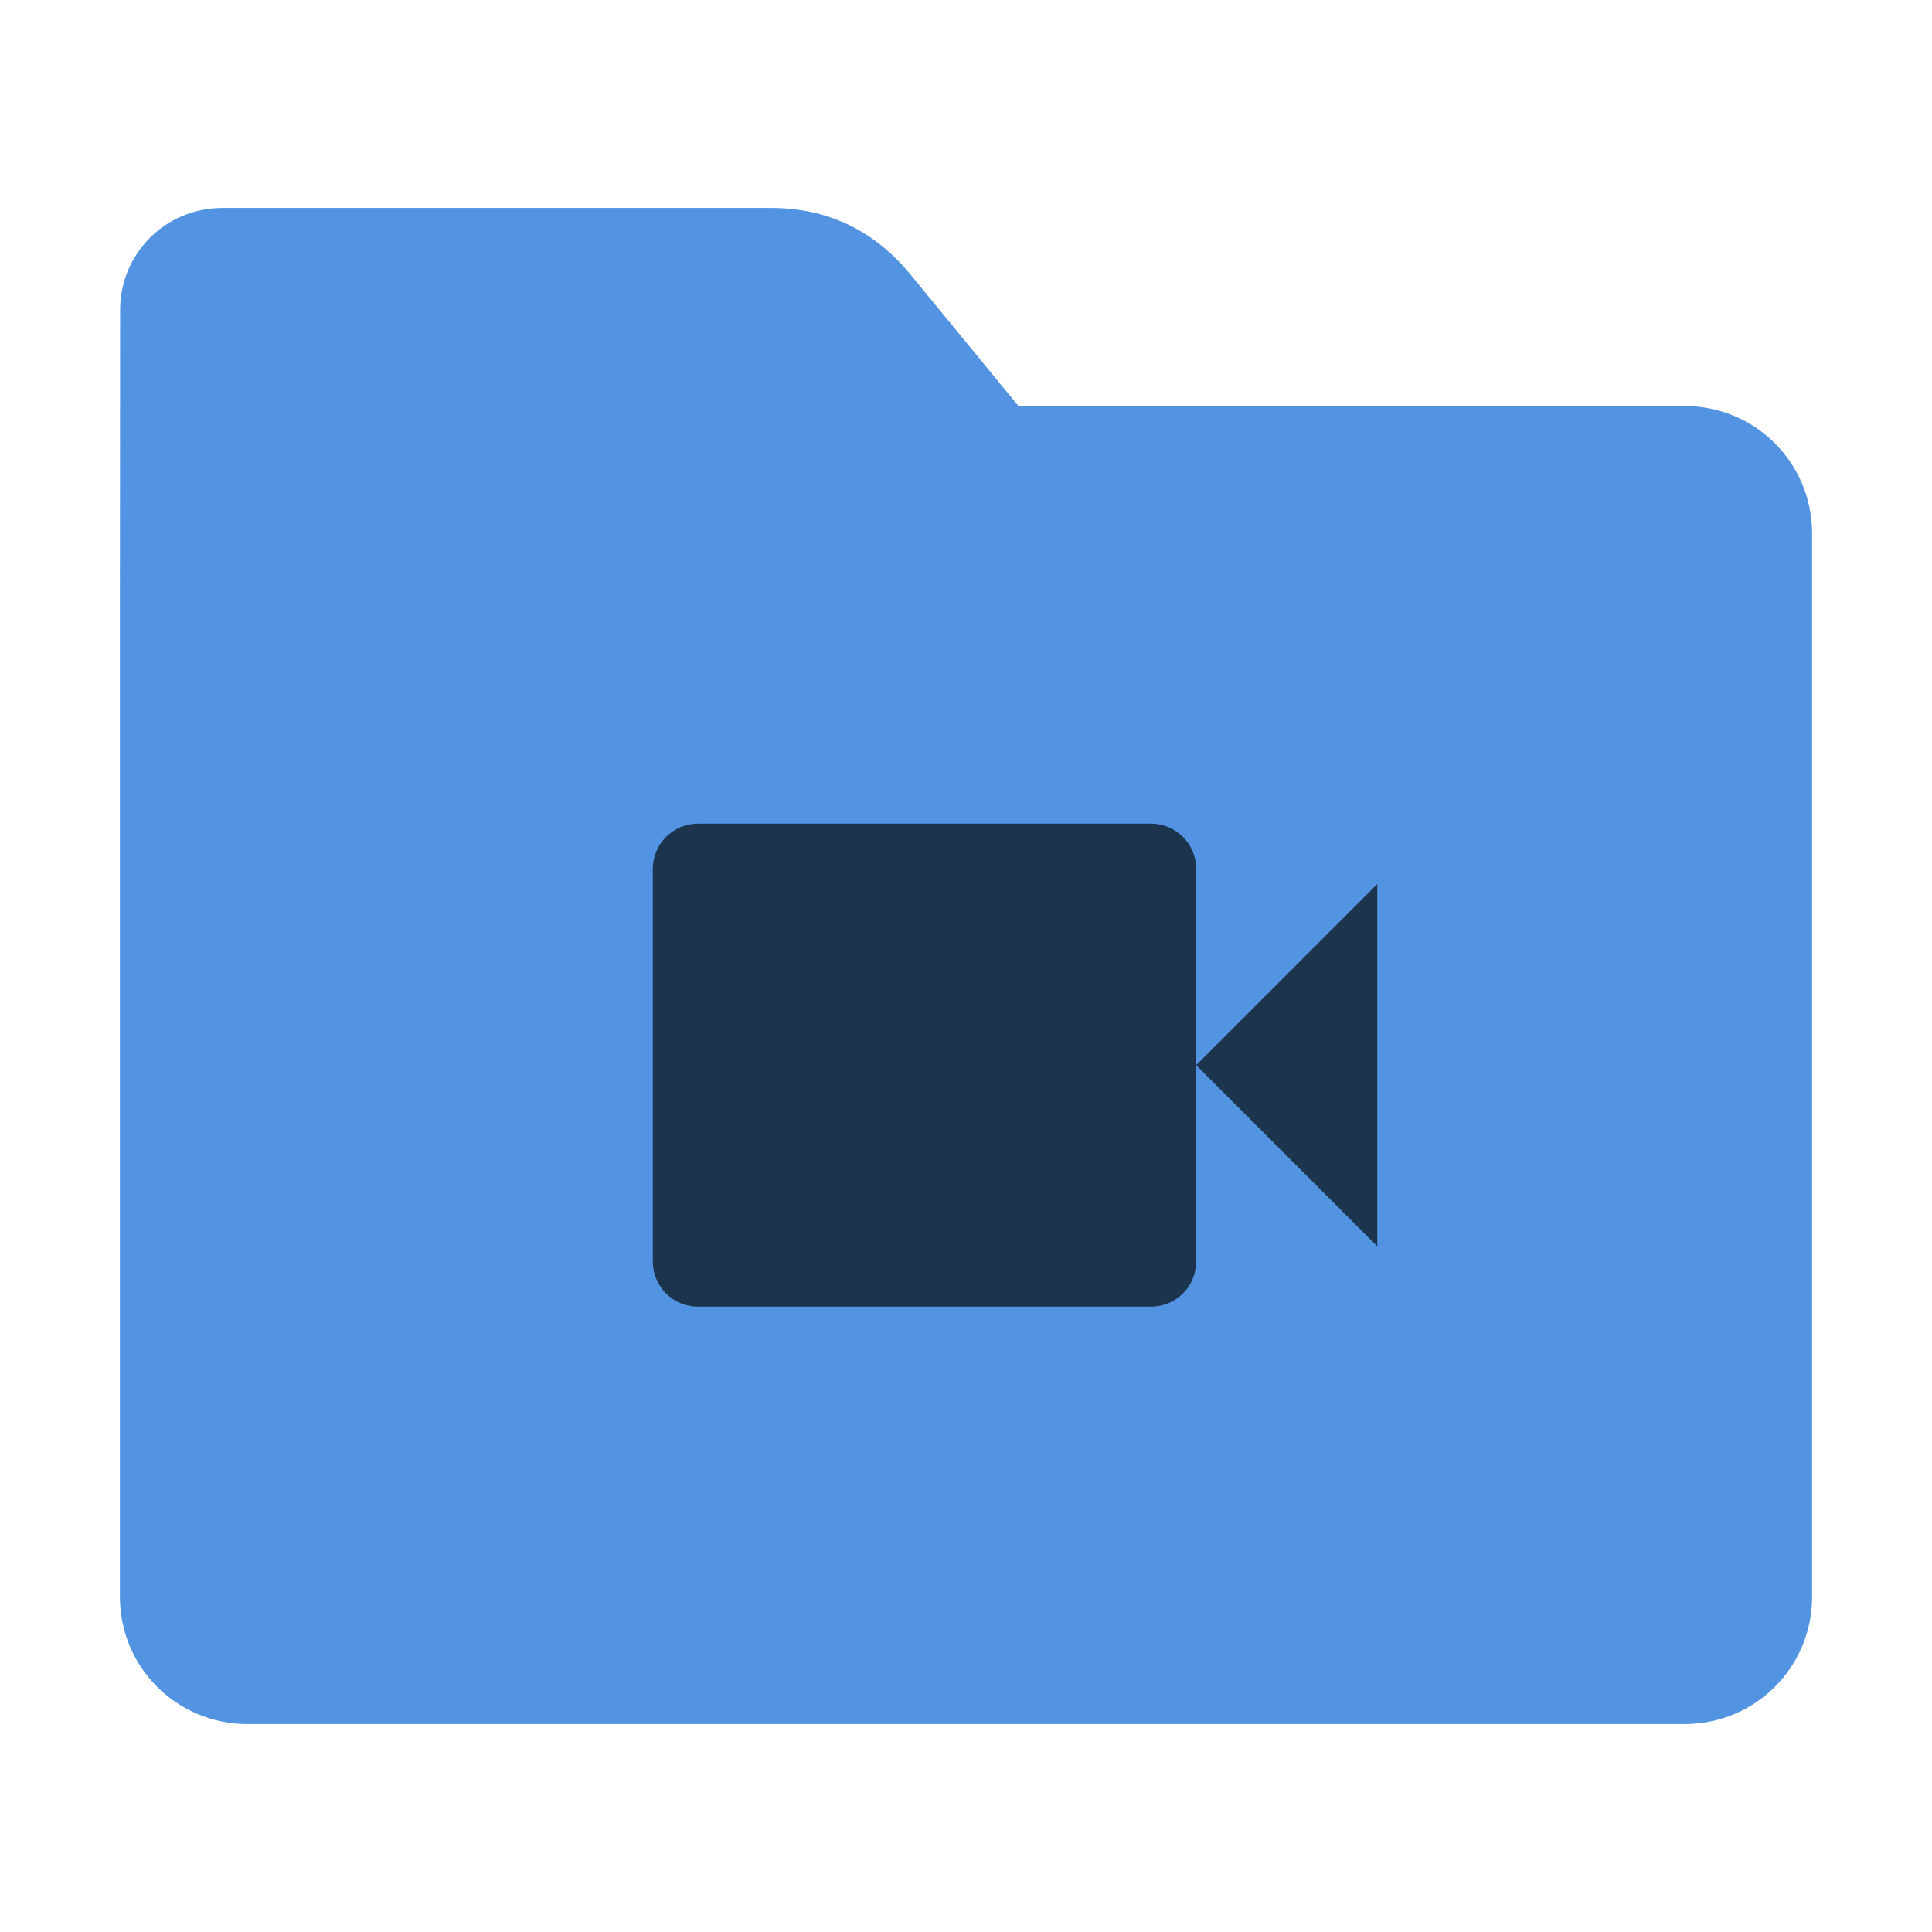 <?xml version="1.0" encoding="UTF-8"?>
<svg xmlns="http://www.w3.org/2000/svg" xmlns:xlink="http://www.w3.org/1999/xlink" width="36pt" height="36pt" viewBox="0 0 36 36" version="1.1">
<g id="surface1">
<path style=" stroke:none;fill-rule:nonzero;fill:rgb(32.157%,58.039%,88.627%);fill-opacity:1;" d="M 31.391 7.566 C 32.707 7.566 33.766 8.625 33.766 9.941 L 33.766 29.754 C 33.766 31.066 32.707 32.125 31.391 32.125 L 4.609 32.125 C 3.293 32.125 2.234 31.066 2.234 29.754 L 2.234 11.477 L 2.238 5.777 C 2.238 4.723 3.086 3.875 4.141 3.875 L 14.367 3.875 C 15.422 3.875 16.285 4.293 16.957 5.105 L 18.984 7.574 Z M 31.391 7.566 "/>
<path style=" stroke:none;fill-rule:nonzero;fill:rgb(0%,0%,0%);fill-opacity:0.651;" d="M 13.008 15.348 C 12.539 15.348 12.164 15.727 12.164 16.191 L 12.164 23.504 C 12.164 23.973 12.539 24.348 13.008 24.348 L 21.445 24.348 C 21.914 24.348 22.289 23.973 22.289 23.504 L 22.289 16.191 C 22.289 15.727 21.914 15.348 21.445 15.348 Z M 22.289 19.848 L 25.664 23.223 L 25.664 16.473 Z M 22.289 19.848 "/>
</g>
</svg>
